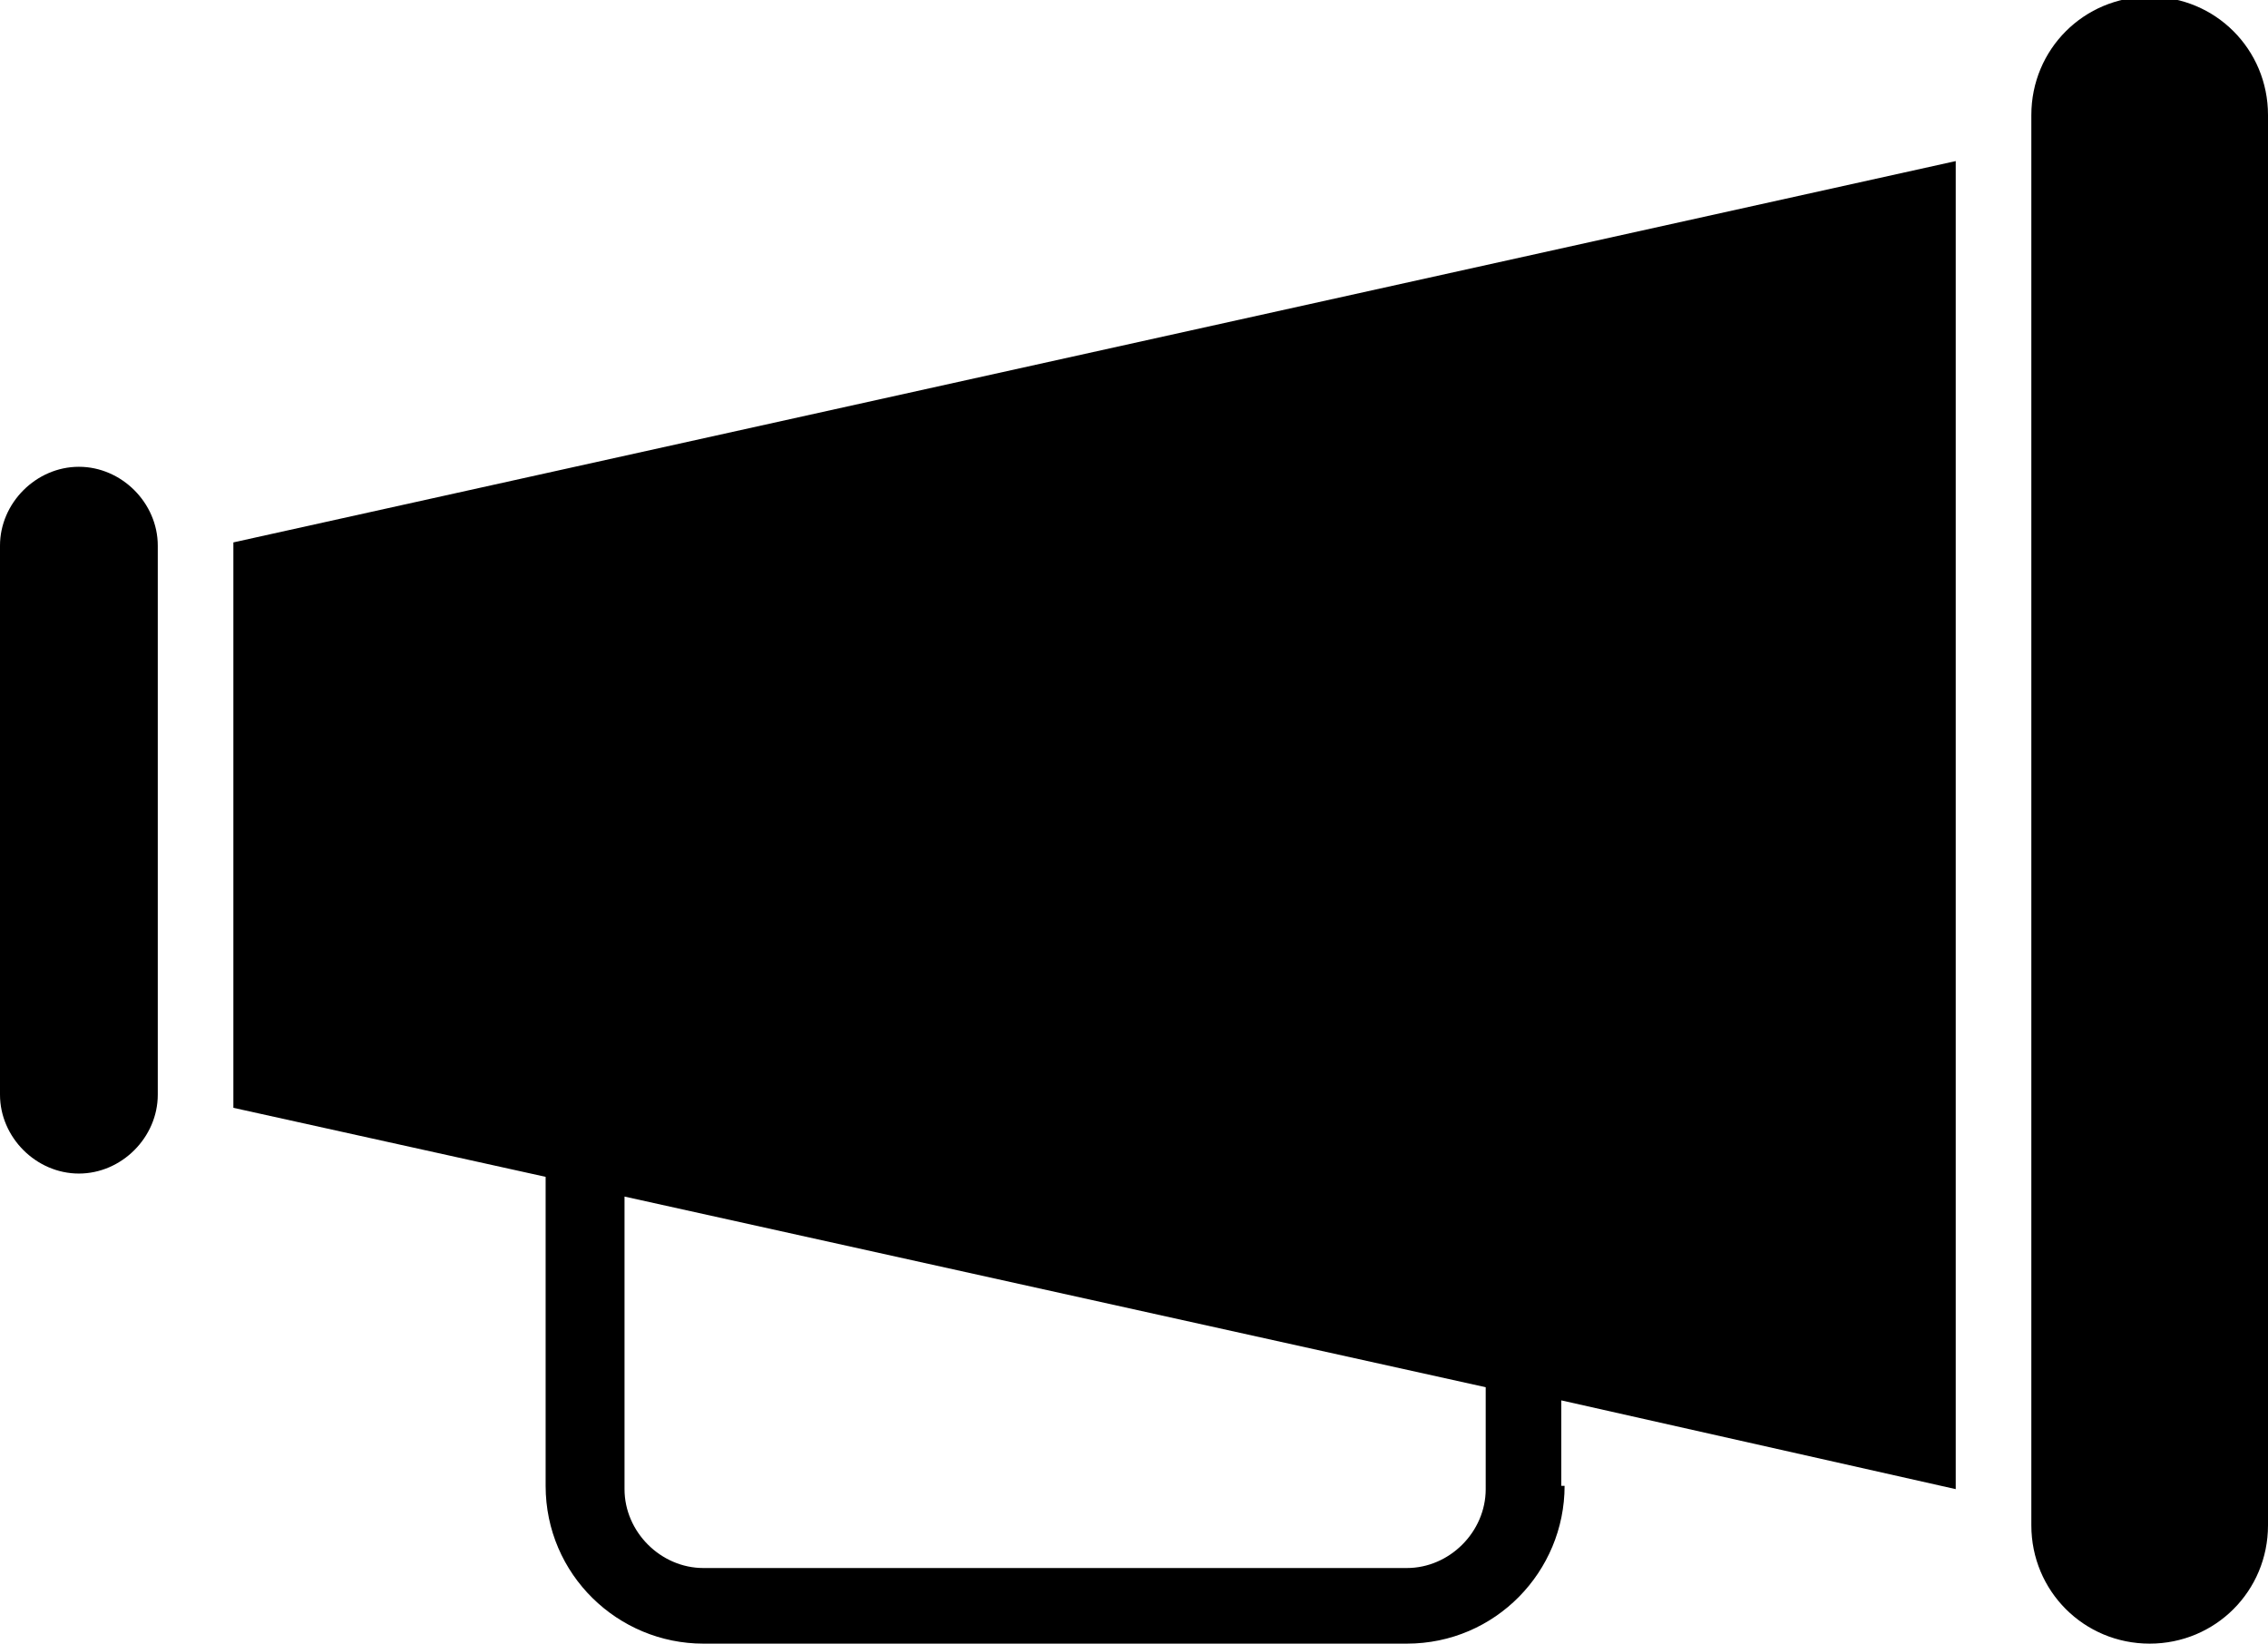 <?xml version="1.0" encoding="utf-8"?>
<!-- Generator: Adobe Illustrator 18.1.1, SVG Export Plug-In . SVG Version: 6.00 Build 0)  -->
<svg version="1.1" id="Layer_1" xmlns="http://www.w3.org/2000/svg" xmlns:xlink="http://www.w3.org/1999/xlink" x="0px" y="0px"
	 viewBox="-386 273.3 69 50" enable-background="new -386 273.3 69 50" xml:space="preserve">
<path id="path-1" d="M-320.6,323.3c-2,0-3.6-1.6-3.6-3.6v-42.9c0-2,1.6-3.6,3.6-3.6c2,0,3.6,1.6,3.6,3.6v42.9
	C-317,321.7-318.6,323.3-320.6,323.3z M-338.4,318.5c0,2.6-2.1,4.8-4.8,4.8h-21.4c-2.6,0-4.8-2.1-4.8-4.8v-9.4l-9.5-2.1v-17.2
	l52.4-11.6v40.4l-12-2.7V318.5z M-340.8,315.5l-26.2-5.8v8.9c0,1.3,1.1,2.4,2.4,2.4h21.4c1.3,0,2.4-1.1,2.4-2.4V315.5z M-383.6,309
	c-1.3,0-2.4-1.1-2.4-2.4v-16.7c0-1.3,1.1-2.4,2.4-2.4s2.4,1.1,2.4,2.4v16.7C-381.2,307.9-382.3,309-383.6,309z"/>
</svg>
